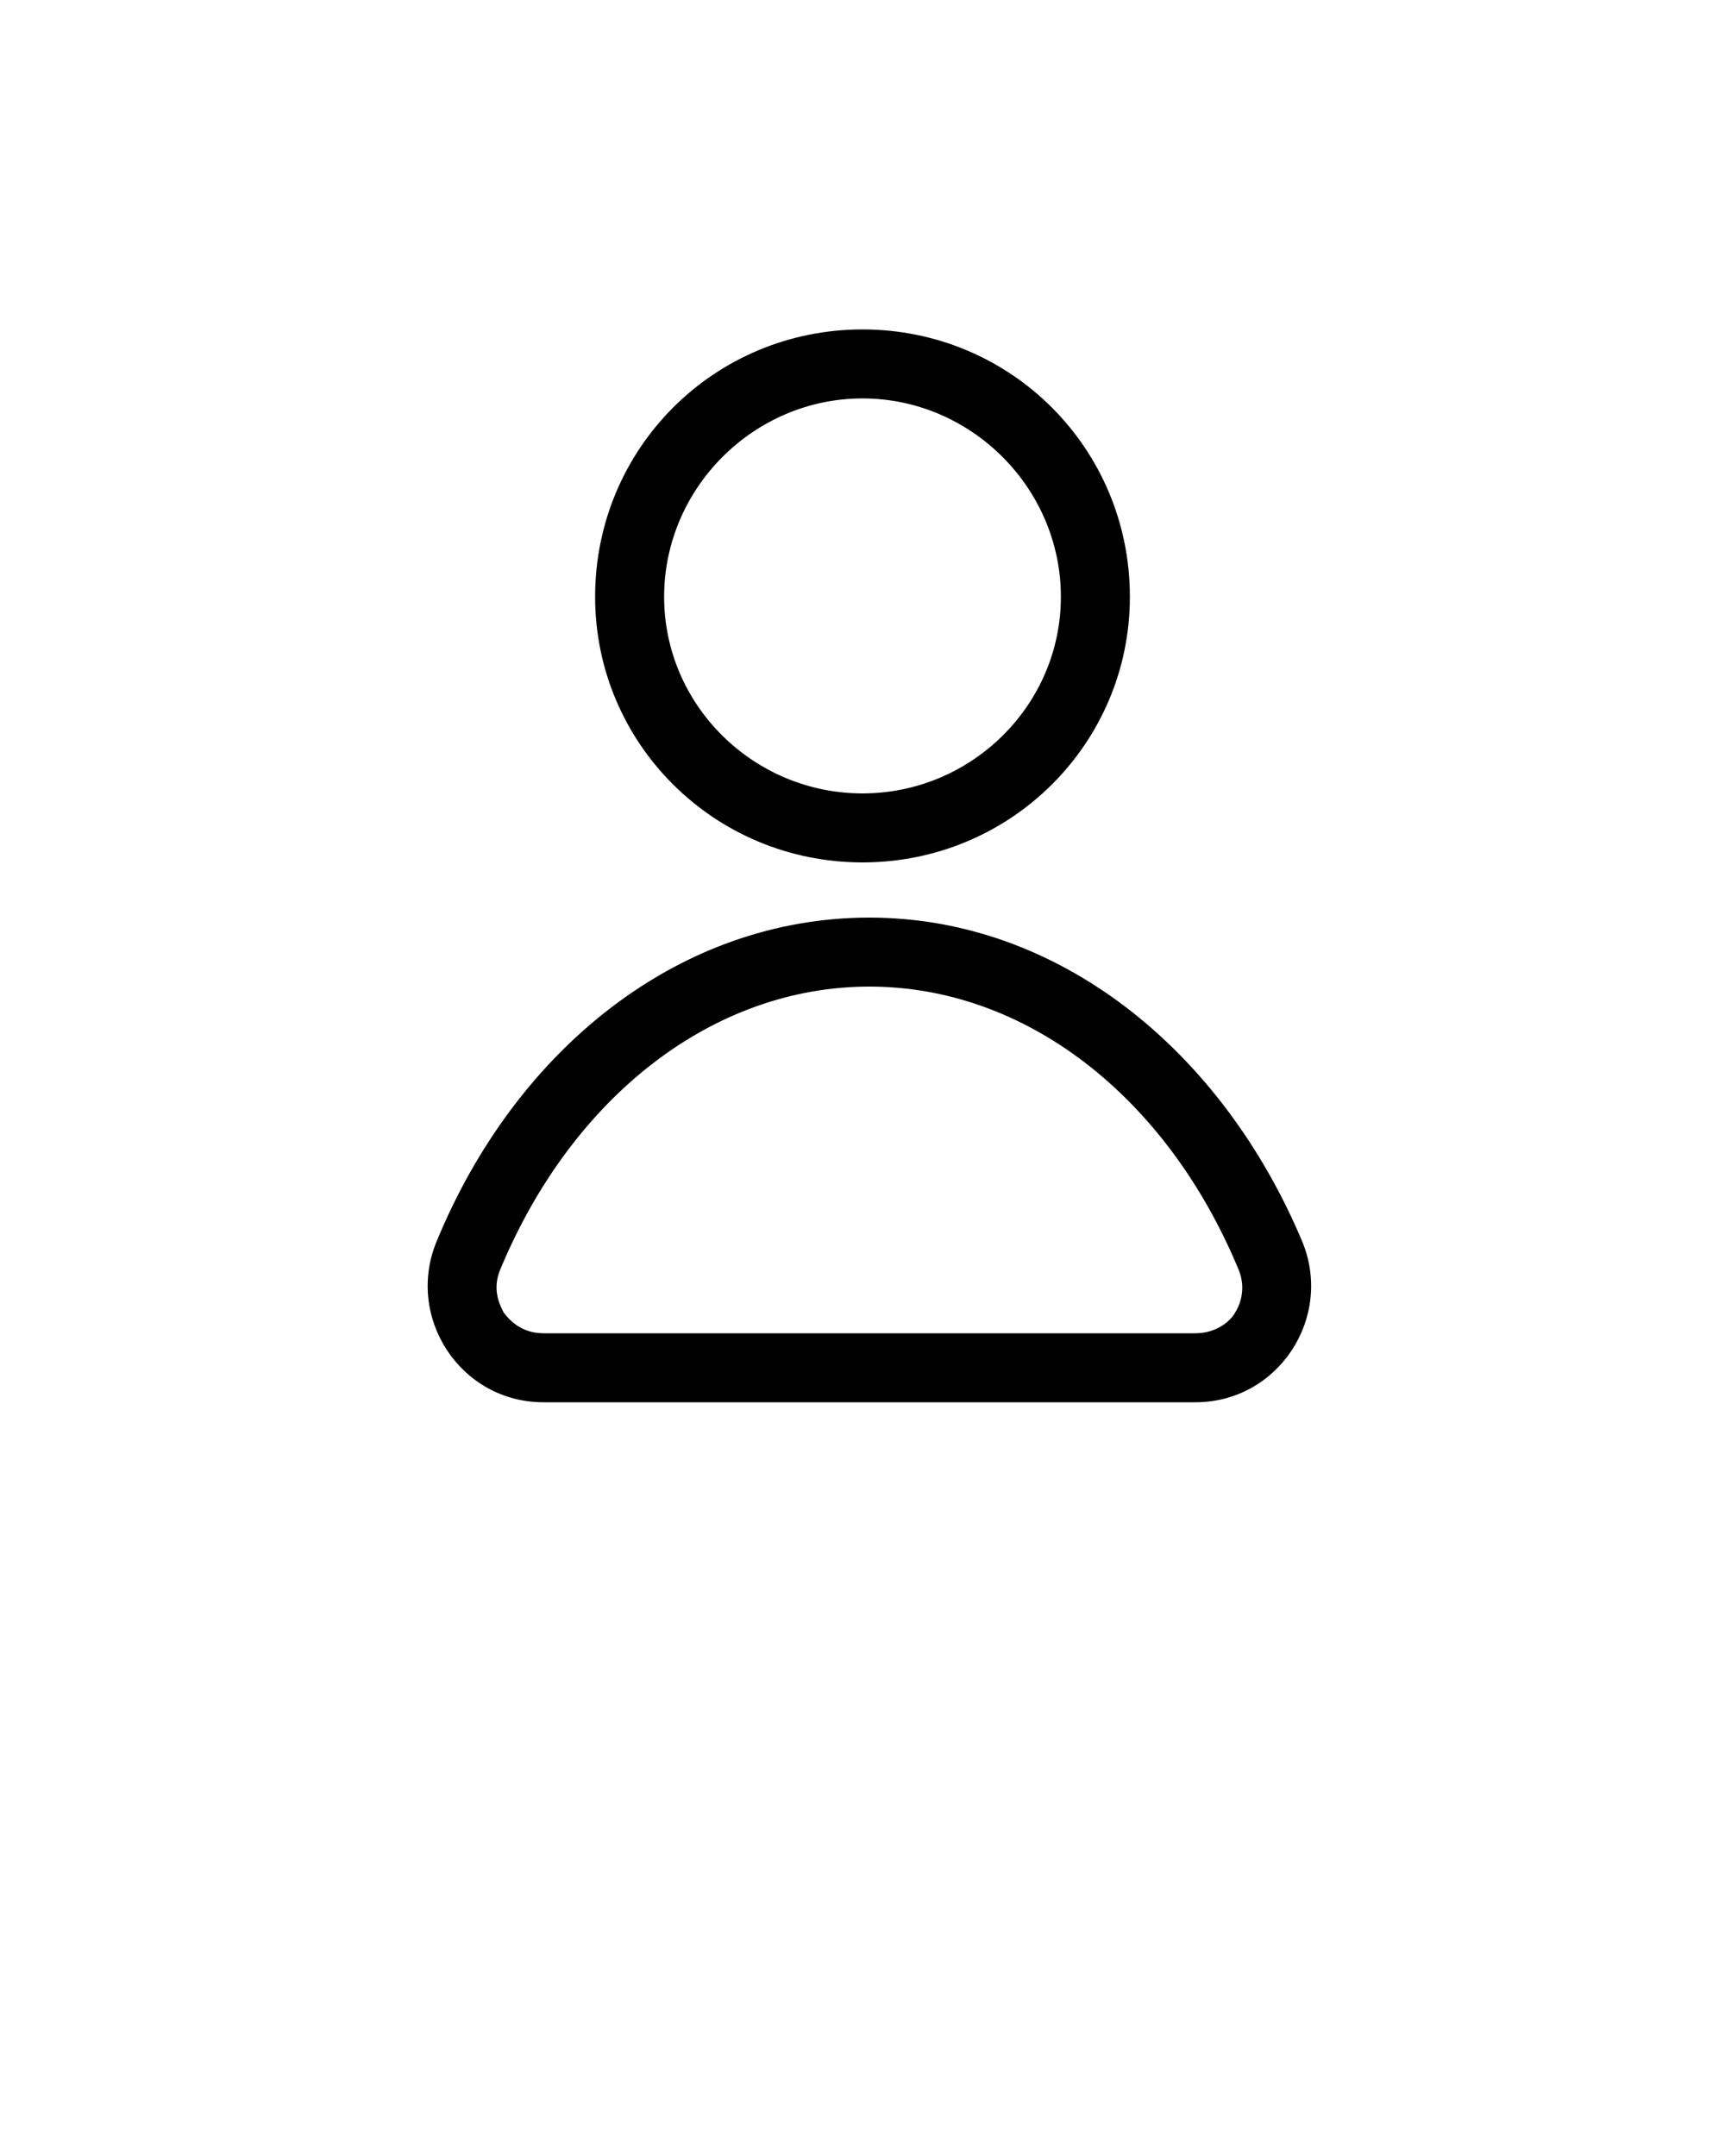 <?xml version="1.0" encoding="utf-8"?>
<!-- Generator: Adobe Illustrator 22.1.0, SVG Export Plug-In . SVG Version: 6.00 Build 0)  -->
<svg version="1.1" id="Calque_1" xmlns="http://www.w3.org/2000/svg" xmlns:xlink="http://www.w3.org/1999/xlink" x="0px" y="0px"
	 viewBox="0 0 100 125" style="enable-background:new 0 0 100 125;" xml:space="preserve">
<g>
	<g>
		<path d="M65.5,34.6c0-8.6-6.9-15.5-15.5-15.5S34.5,26,34.5,34.6C34.5,43.1,41.4,50,50,50S65.5,43.1,65.5,34.6z M38.5,34.6
			c0-6.3,5.2-11.5,11.5-11.5s11.5,5.2,11.5,11.5S56.3,46,50,46S38.5,40.9,38.5,34.6z"/>
	</g>
	<g>
		<path d="M25.3,72c-1.8,4.4,1.4,9.3,6.2,9.3h37.8c4.8,0,8-4.9,6.2-9.3c-4.7-11.2-14.2-18.8-25.1-18.8C39.4,53.2,29.9,60.8,25.3,72z
			 M50.4,57.2c9,0,17.2,6.3,21.4,16.4c0.5,1.2,0,2.2-0.2,2.5c-0.2,0.4-1,1.2-2.3,1.2H31.5c-1.3,0-2-0.8-2.3-1.2
			c-0.2-0.4-0.7-1.3-0.2-2.5C33.2,63.5,41.4,57.2,50.4,57.2z"/>
	</g>
</g>
</svg>
